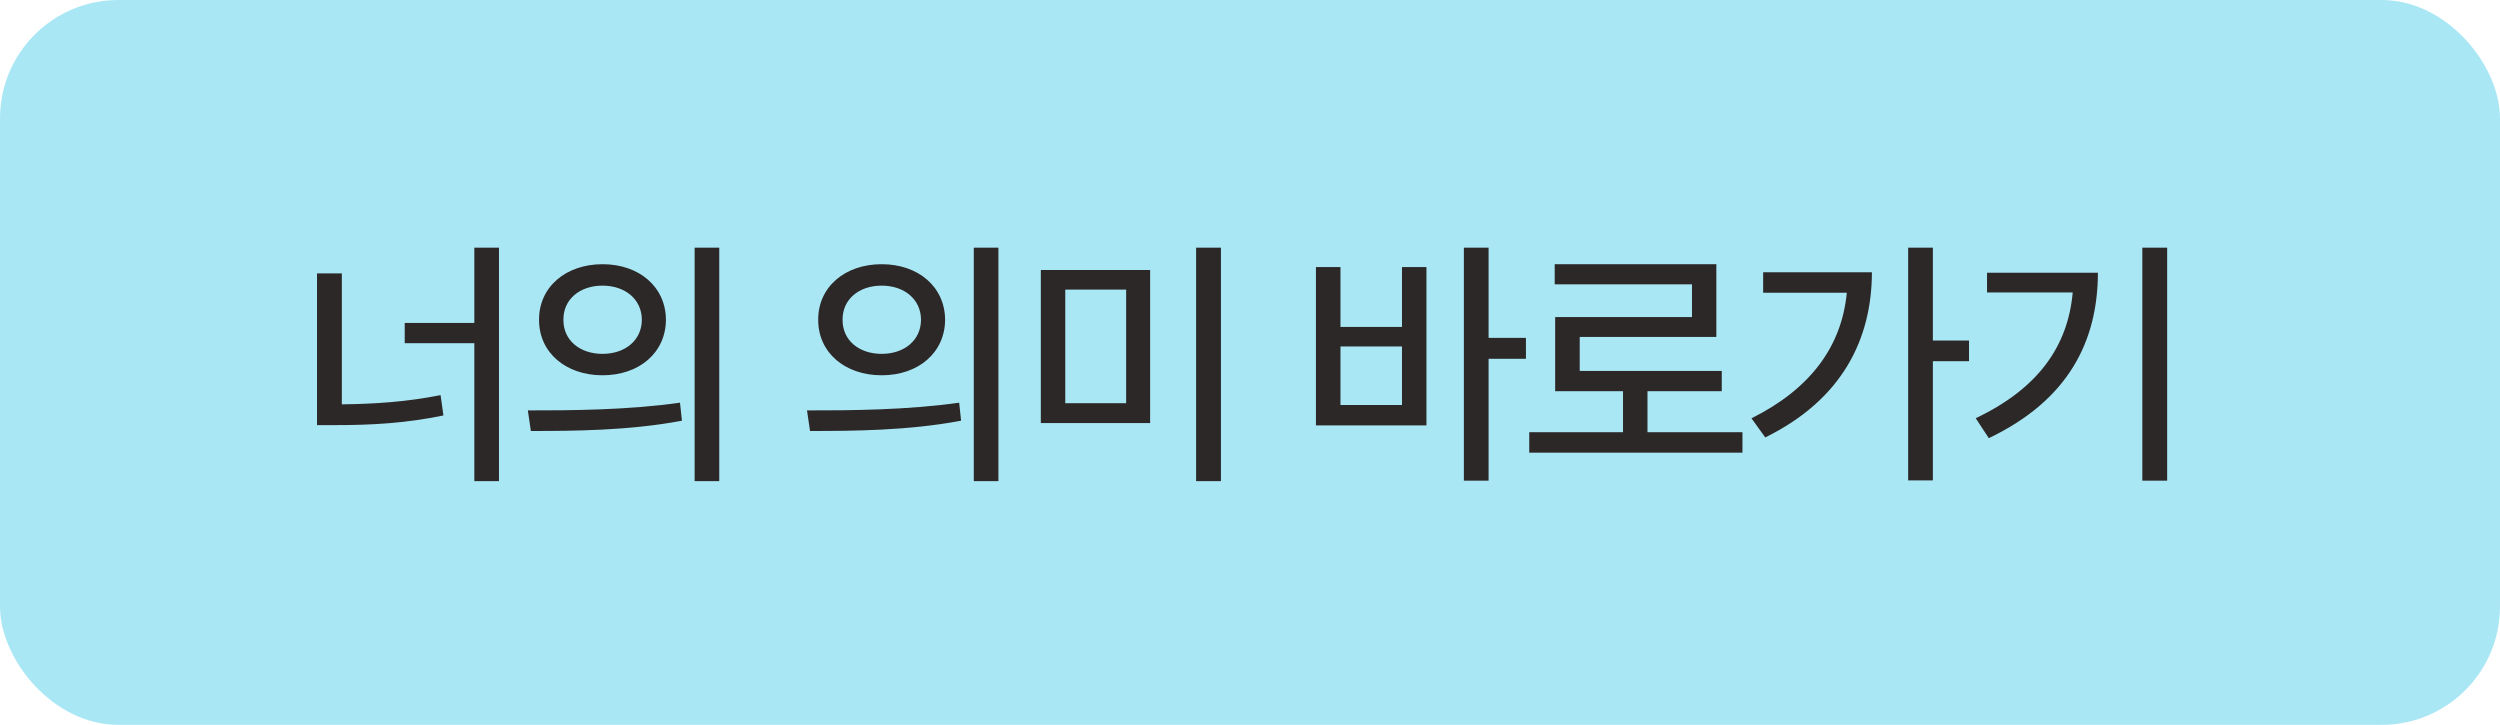 <svg width="169" height="49" viewBox="0 0 169 49" fill="none" xmlns="http://www.w3.org/2000/svg">
<rect width="169" height="49" rx="8" fill="#AAE7F5"/>
<path d="M33.73 16.742H32.064V21.832H27.359V23.2H32.064V32.523H33.73V16.742ZM21.43 28.738H22.679C25.165 28.738 27.446 28.607 29.976 28.085L29.783 26.711C27.483 27.165 25.364 27.308 23.108 27.333V18.482H21.43V28.738ZM40.729 17.86C38.249 17.86 36.428 19.402 36.44 21.615C36.428 23.834 38.249 25.369 40.729 25.369C43.221 25.369 45.005 23.834 45.017 21.615C45.005 19.402 43.221 17.86 40.729 17.86ZM35.682 27.743L35.887 29.135C38.702 29.135 42.531 29.117 46.099 28.439L45.968 27.221C42.525 27.718 38.553 27.749 35.682 27.743ZM38.087 21.615C38.075 20.229 39.2 19.309 40.729 19.309C42.258 19.309 43.383 20.229 43.389 21.615C43.383 23.007 42.258 23.921 40.729 23.921C39.2 23.921 38.075 23.007 38.087 21.615ZM46.957 32.523H48.622V16.742H46.957V32.523ZM59.6 17.86C57.12 17.86 55.299 19.402 55.311 21.615C55.299 23.834 57.12 25.369 59.6 25.369C62.092 25.369 63.876 23.834 63.889 21.615C63.876 19.402 62.092 17.86 59.6 17.86ZM54.553 27.743L54.758 29.135C57.574 29.135 61.402 29.117 64.97 28.439L64.84 27.221C61.396 27.718 57.424 27.749 54.553 27.743ZM56.958 21.615C56.946 20.229 58.071 19.309 59.6 19.309C61.129 19.309 62.254 20.229 62.26 21.615C62.254 23.007 61.129 23.921 59.6 23.921C58.071 23.921 56.946 23.007 56.958 21.615ZM65.828 32.523H67.493V16.742H65.828V32.523ZM77.749 18.252H70.359V28.601H77.749V18.252ZM72.012 27.258V19.576H76.127V27.258H72.012ZM80.857 32.523H82.535V16.742H80.857V32.523ZM100.629 16.742H98.957V32.492H100.629V24.256H103.153V22.839H100.629V16.742ZM88.957 28.756H96.428V18.053H94.774V22.099H90.616V18.053H88.957V28.756ZM90.616 27.376V23.423H94.774V27.376H90.616ZM117.79 29.216H111.37V26.444H116.392V25.077H106.789V22.777H116.025V17.86H105.098V19.222H114.378V21.434H105.129V26.444H109.716V29.216H103.377V30.602H117.79V29.216ZM130.662 16.742H128.991V32.473H130.662V24.418H133.105V23.019H130.662V16.742ZM118.399 28.278L119.332 29.57C124.522 27.016 126.529 22.951 126.542 18.407H119.189V19.787H124.845C124.491 23.461 122.352 26.307 118.399 28.278ZM146.5 16.742H144.821V32.492H146.5V16.742ZM133.559 28.271L134.442 29.62C139.849 27.041 141.807 23.044 141.819 18.439H134.323V19.769H140.116C139.787 23.442 137.748 26.282 133.559 28.271Z" fill="#2C2827"/>
</svg>
